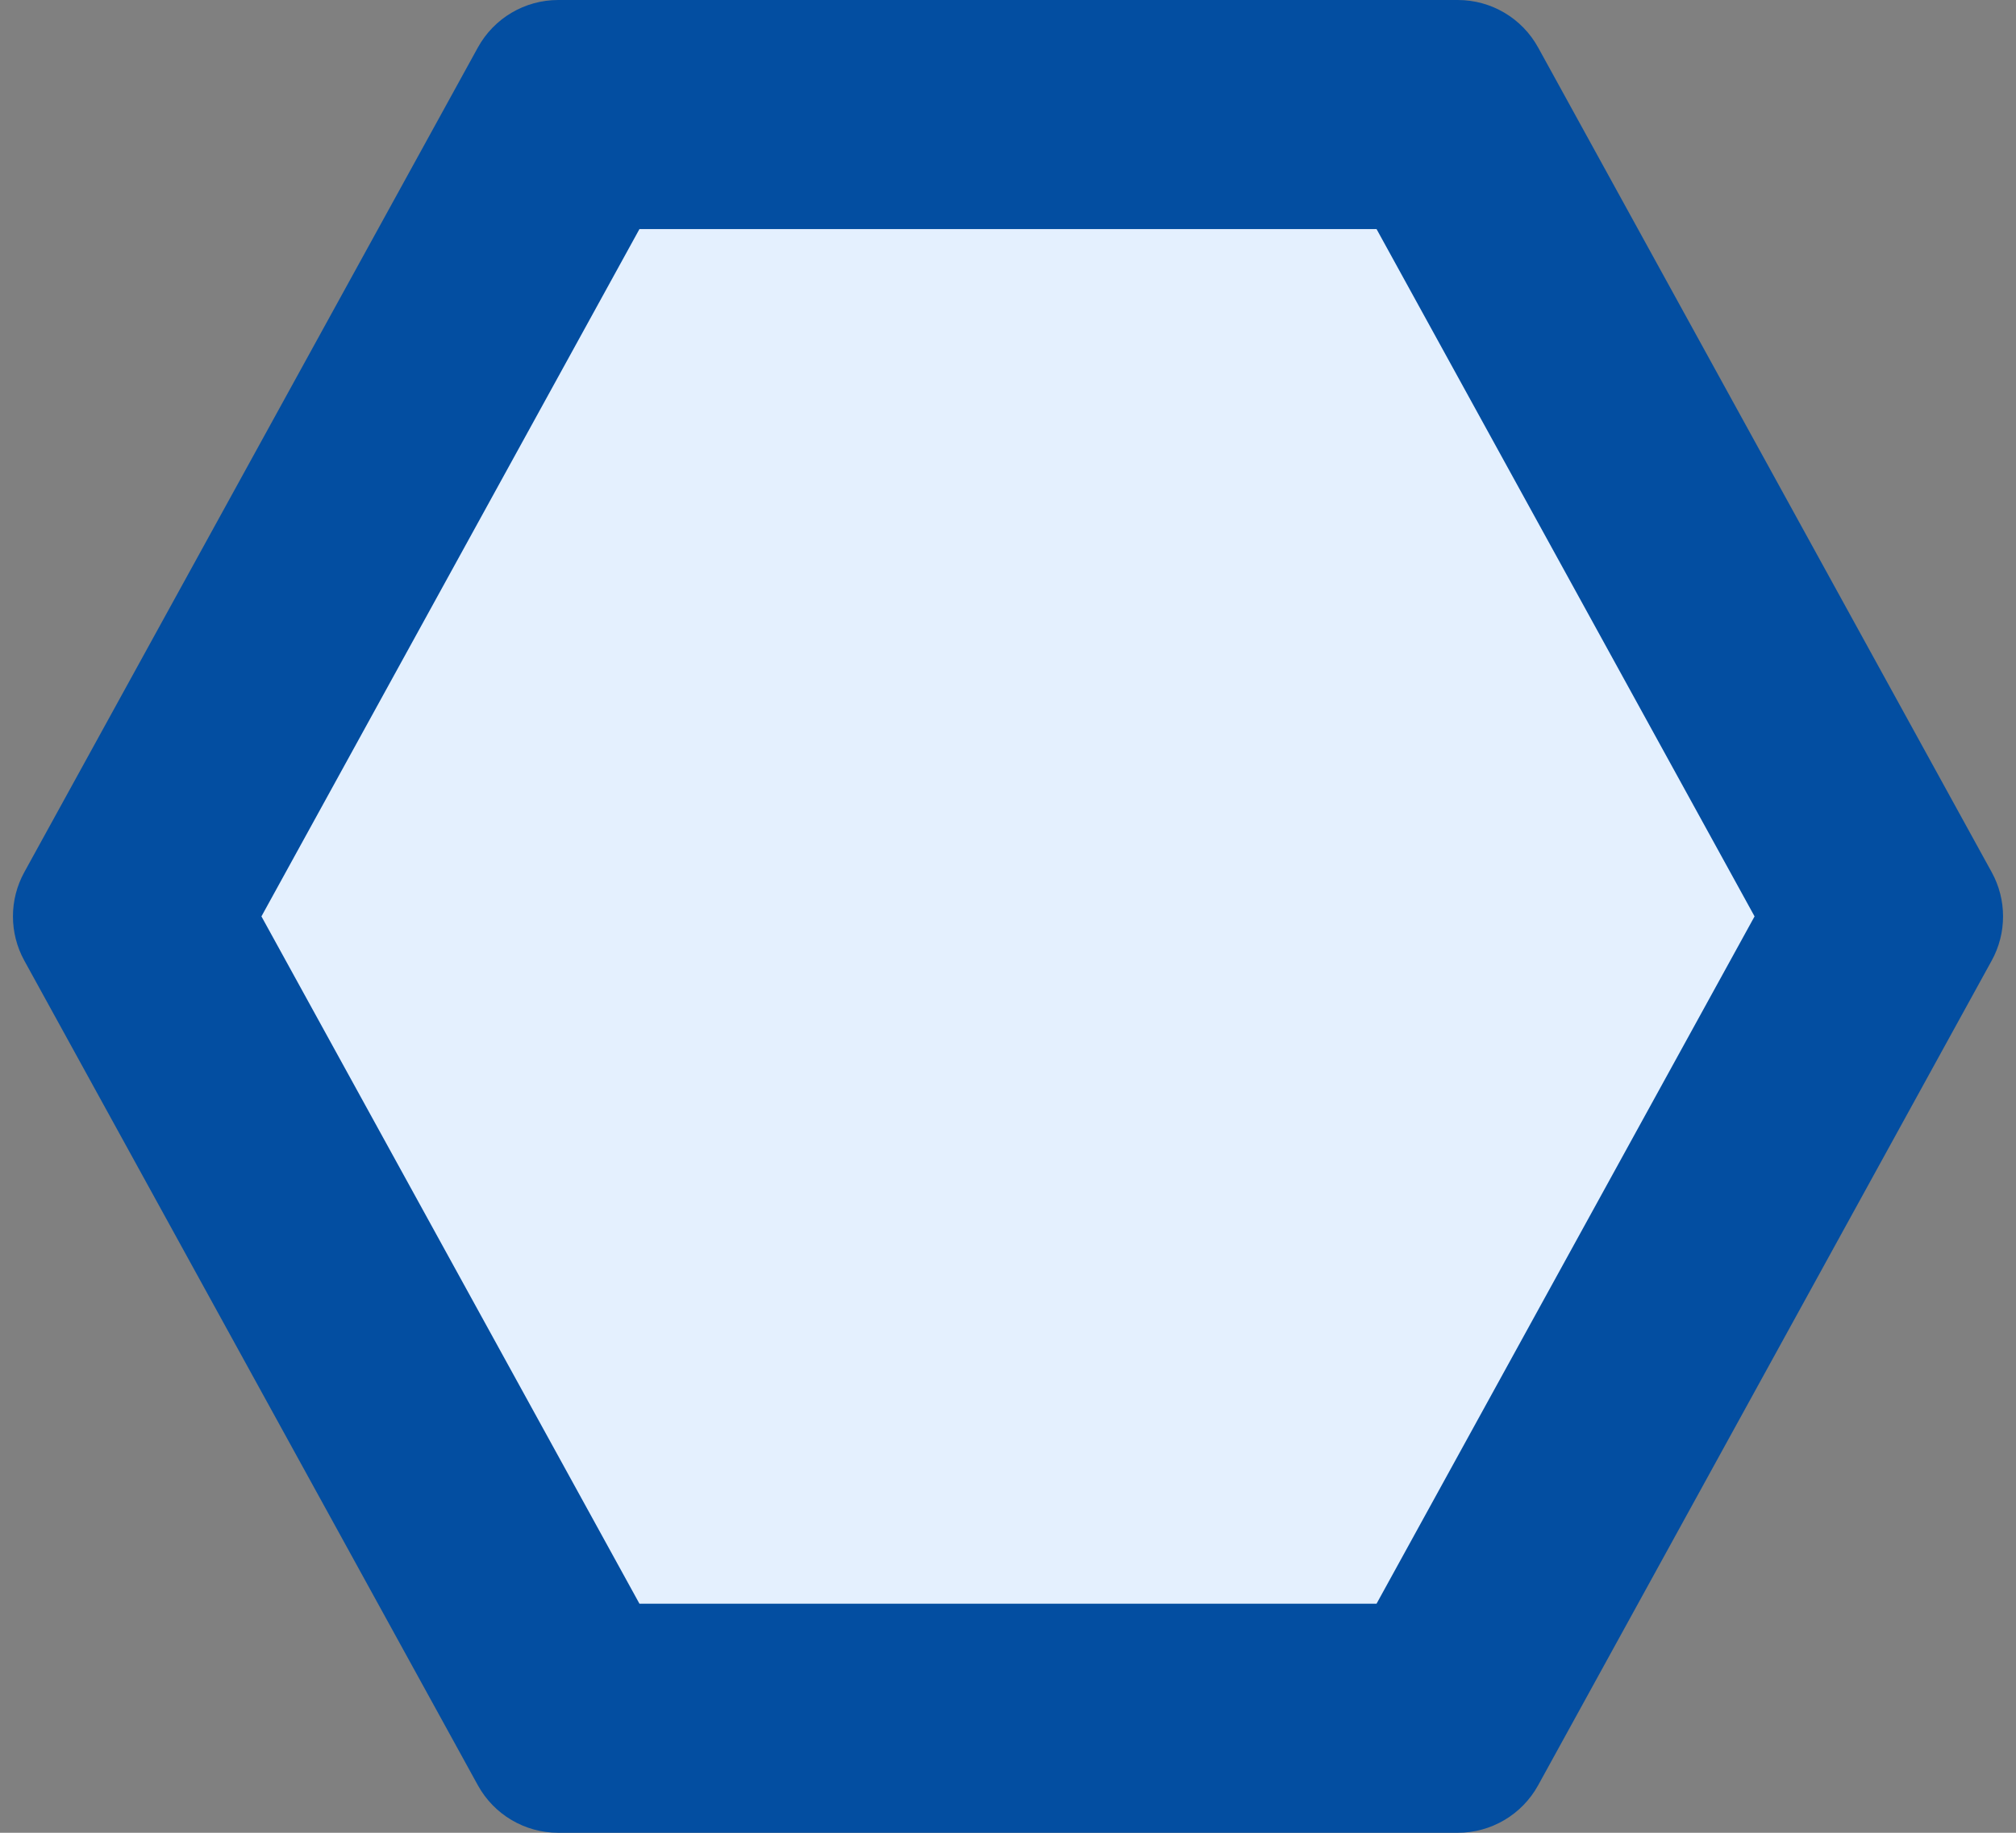 <svg xmlns="http://www.w3.org/2000/svg" width="44" height="40" viewBox="0 0 44 40">
  <rect x="0" y="0" width="44" height="40" fill="#808080" stroke="none"/>
  <g id="Group_35539" data-name="Group 35539" transform="translate(0 -0.001)">
    <g id="Polygon_6" data-name="Polygon 6" transform="translate(0 0.001)" fill="#e4f0fe">
      <path d="M 31.522 37.5 L 12.478 37.5 L 2.853 20 L 12.478 2.5 L 31.522 2.5 L 41.147 20 L 31.522 37.5 Z" stroke="none"/>
      <path d="M 13.956 5 L 5.706 20 L 13.956 35 L 30.044 35 L 38.294 20 L 30.044 5 L 13.956 5 M 12.183 0 L 31.817 0 C 32.547 0 33.218 0.397 33.57 1.036 L 43.47 19.036 C 43.8 19.636 43.8 20.364 43.47 20.964 L 33.57 38.964 C 33.218 39.603 32.547 40 31.817 40 L 12.183 40 C 11.453 40 10.782 39.603 10.43 38.964 L 0.53 20.964 C 0.2 20.364 0.2 19.636 0.53 19.036 L 10.43 1.036 C 10.782 0.397 11.453 0 12.183 0 Z" stroke="none" fill="#034ea1"/>
    </g>
  </g>
</svg>
